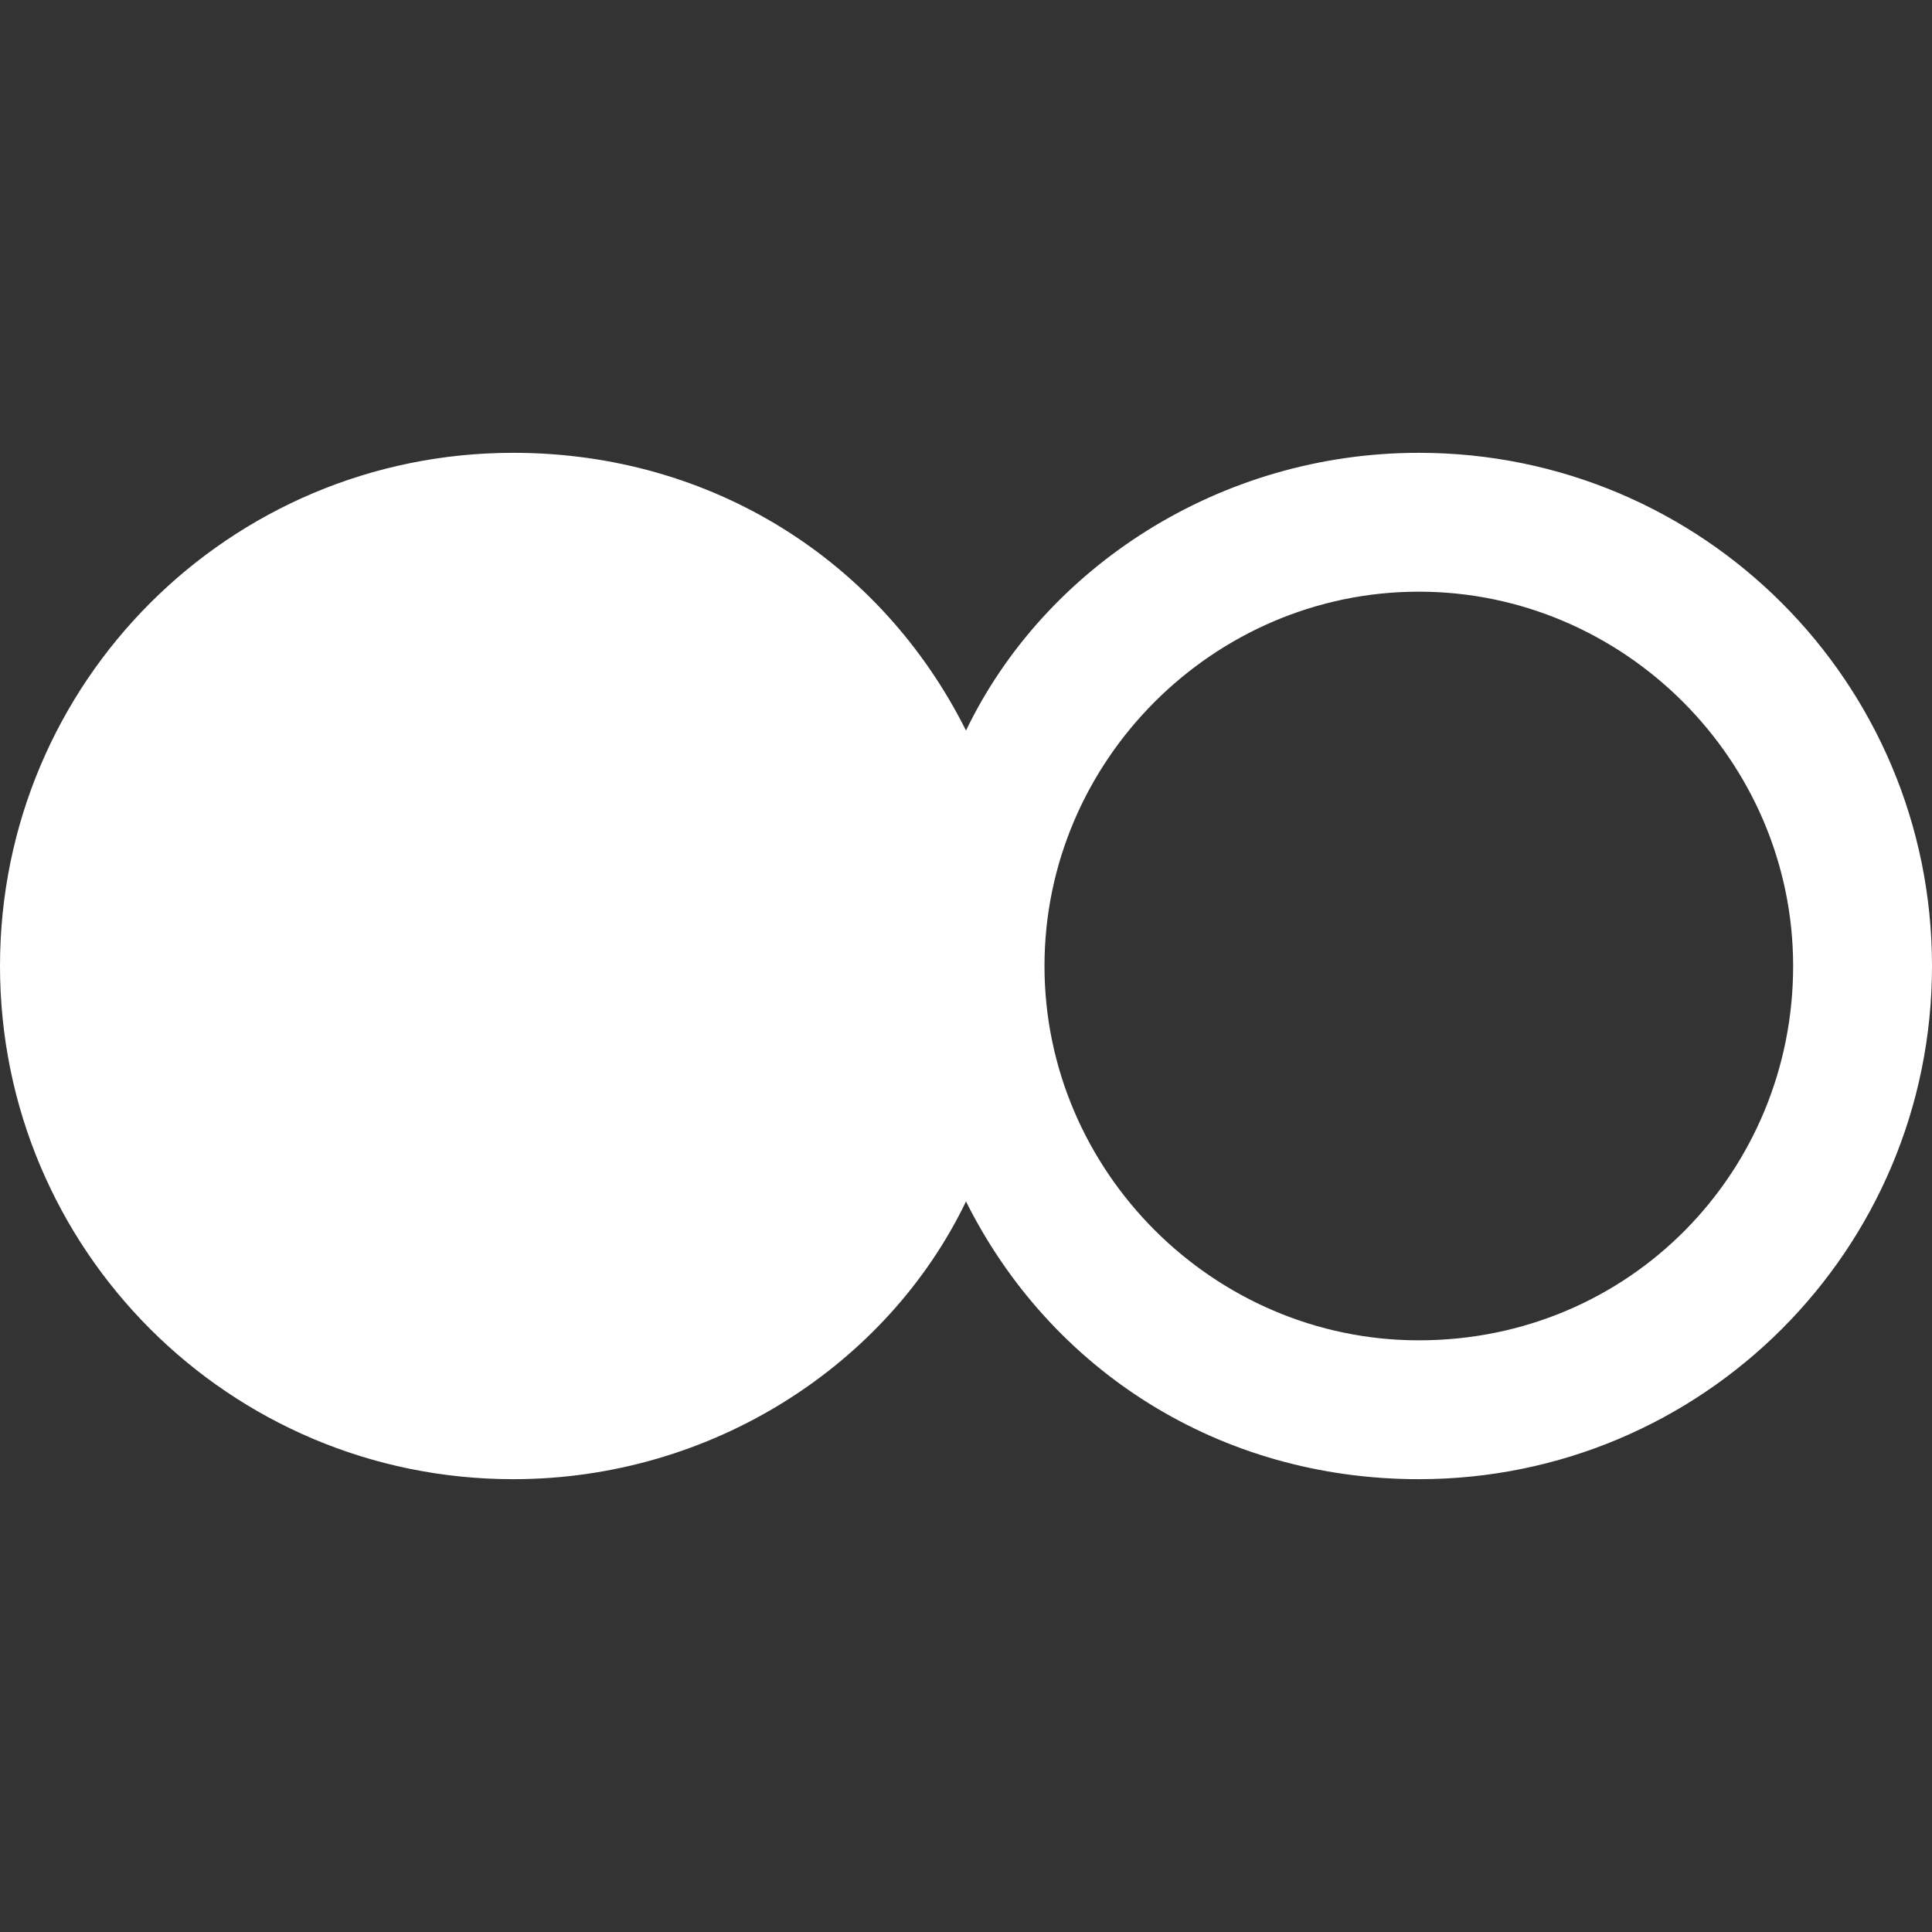 <?xml version="1.0" encoding="utf-8"?>
<!-- Generator: Adobe Illustrator 18.1.0, SVG Export Plug-In . SVG Version: 6.00 Build 0)  -->
<!DOCTYPE svg PUBLIC "-//W3C//DTD SVG 1.1//EN" "http://www.w3.org/Graphics/SVG/1.1/DTD/svg11.dtd">
<svg version="1.1" id="Layer_1" xmlns="http://www.w3.org/2000/svg" xmlns:xlink="http://www.w3.org/1999/xlink" x="0px" y="0px"
	 viewBox="0 0 32 32" enable-background="new 0 0 32 32" xml:space="preserve">
<rect x="0" y="0" width="32" height="32" fill="#333333" stroke="none"/>
<path id="flickr-icon" fill="#FFFFFF" d="M23.5,7.5c-3.3,0-6.2,1.9-7.5,4.6c-1.4-2.8-4.2-4.6-7.5-4.6C3.8,7.5,0,11.3,0,16
	c0,4.7,3.8,8.5,8.5,8.5c3.3,0,6.2-1.9,7.5-4.6c1.4,2.8,4.2,4.6,7.5,4.6c4.7,0,8.5-3.8,8.5-8.5C32,11.3,28.2,7.5,23.5,7.5z
	 M23.5,22.2c-3.4,0-6.2-2.8-6.2-6.2s2.8-6.2,6.2-6.2c3.4,0,6.2,2.8,6.2,6.2C29.7,19.4,27,22.2,23.5,22.2z"/>
</svg>
